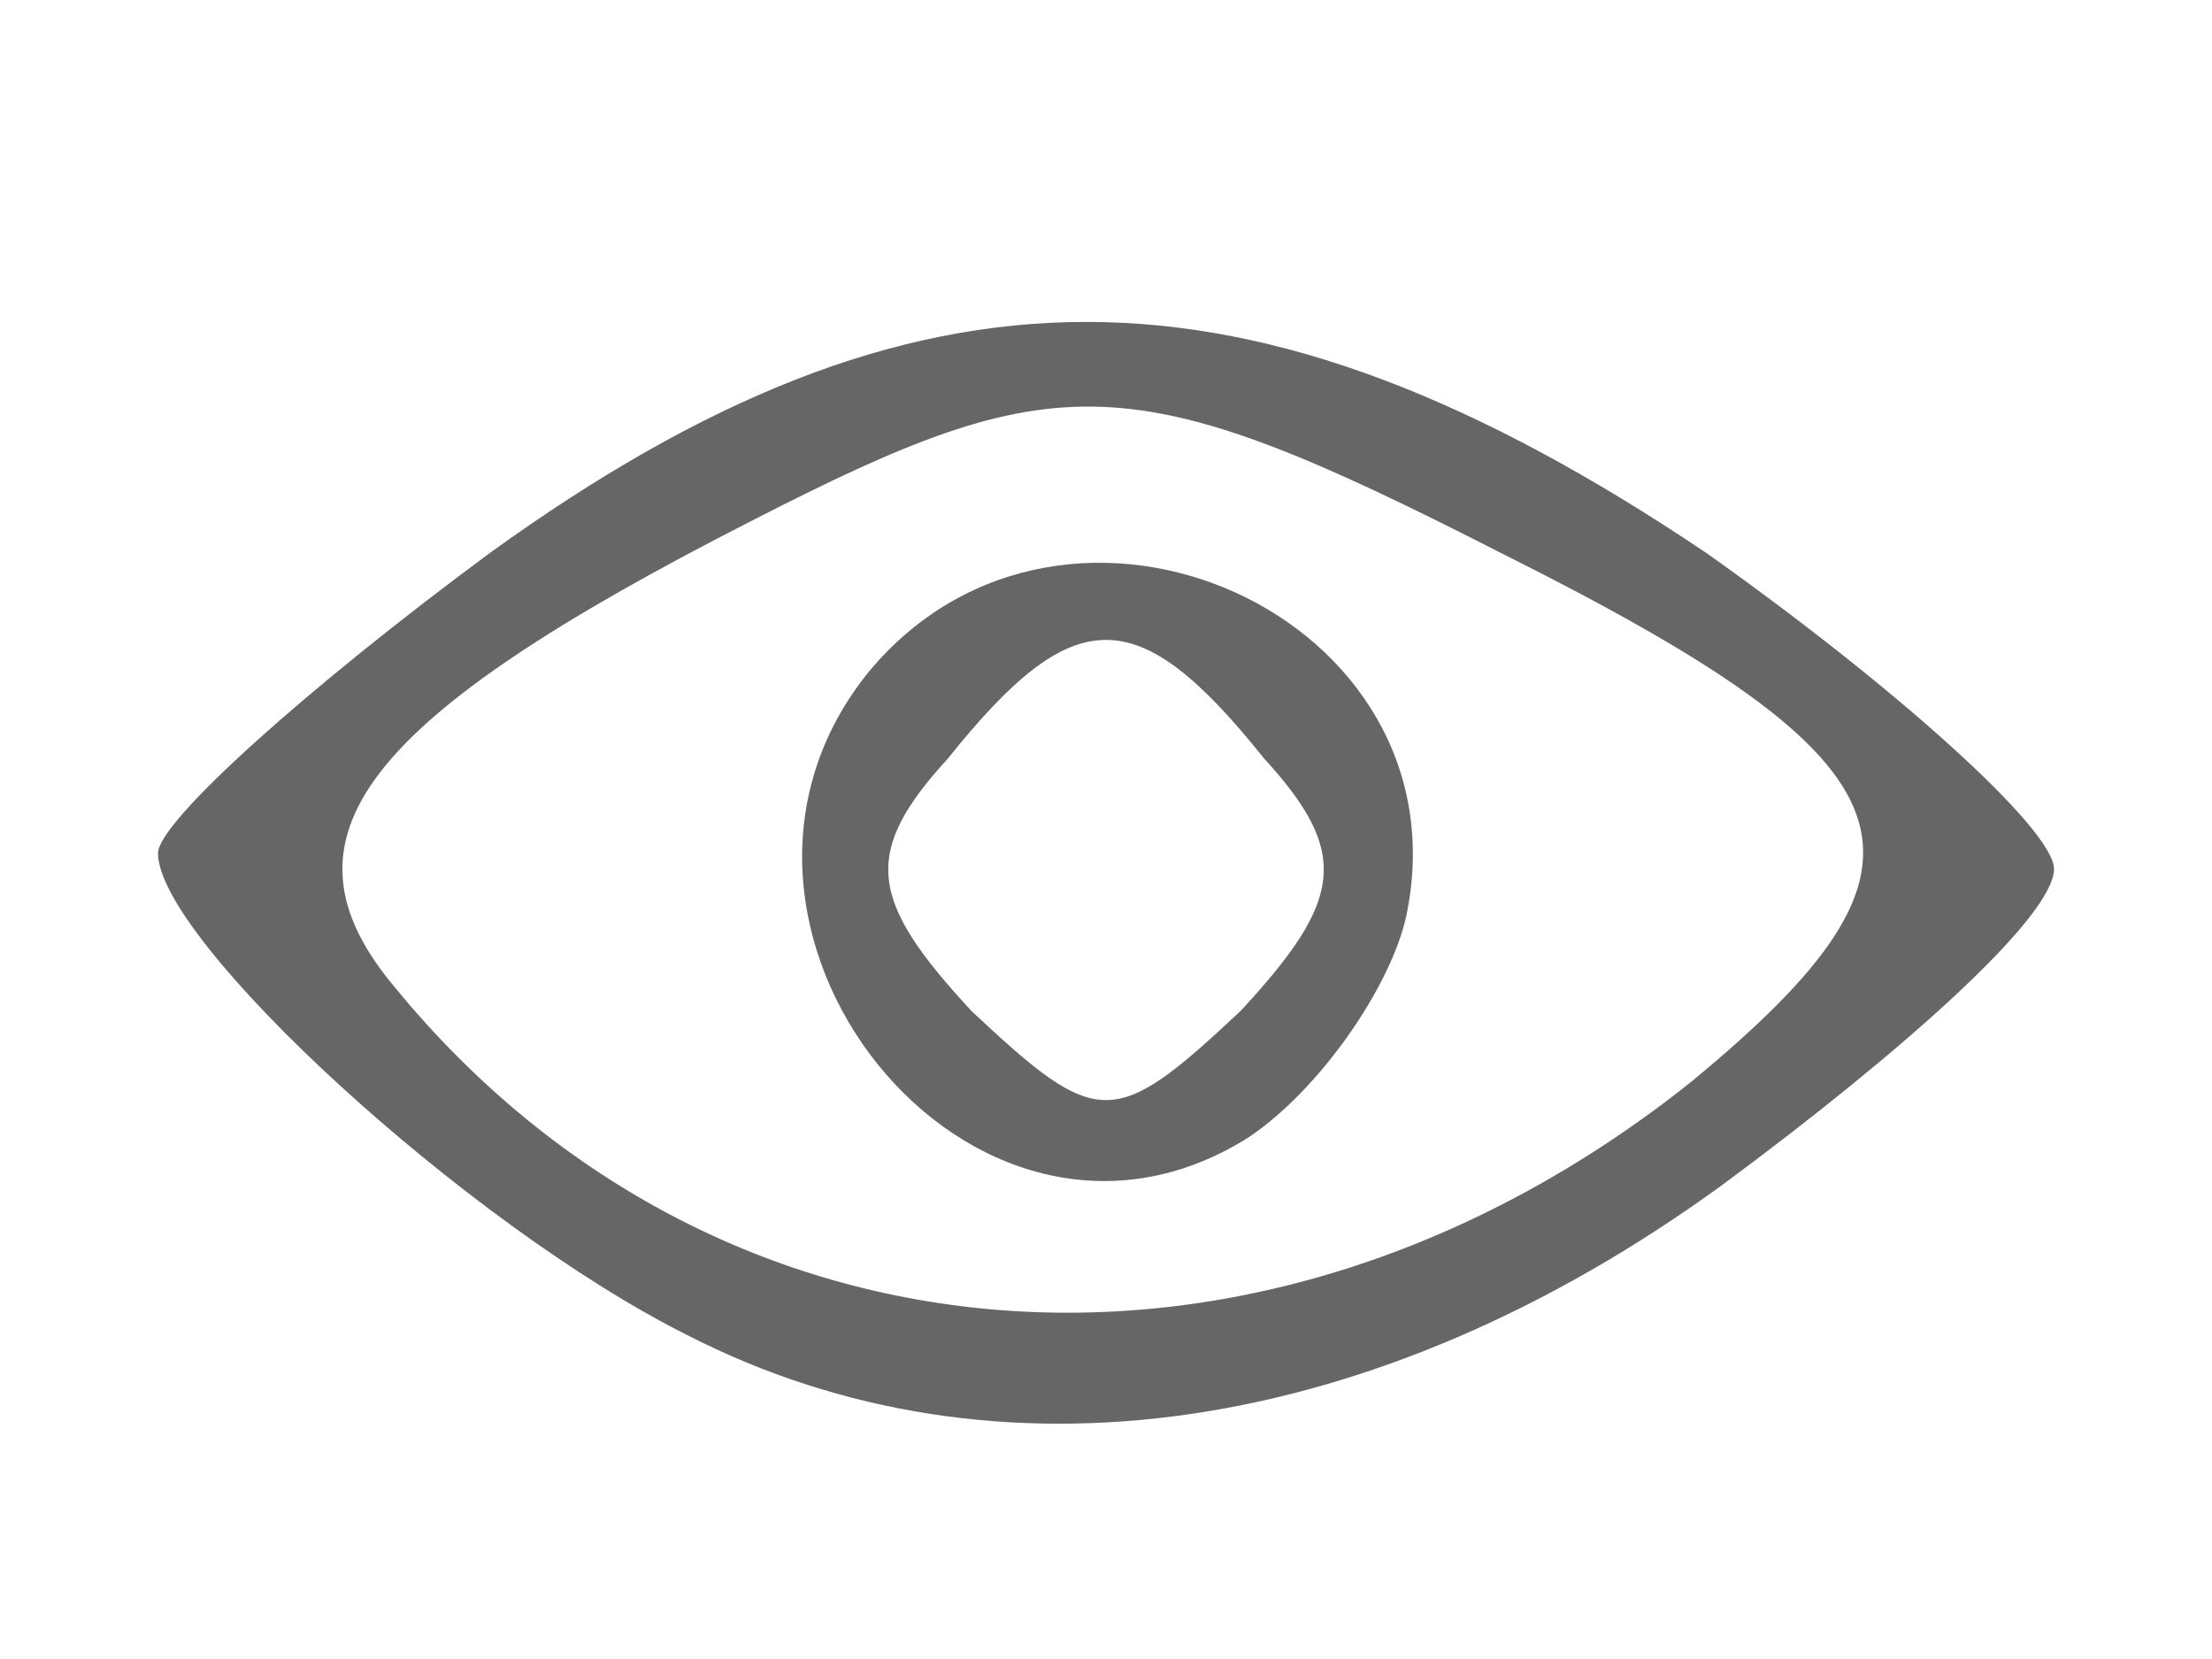 <?xml version="1.0" standalone="no"?>
<!DOCTYPE svg PUBLIC "-//W3C//DTD SVG 20010904//EN"
 "http://www.w3.org/TR/2001/REC-SVG-20010904/DTD/svg10.dtd">
<svg version="1.0" xmlns="http://www.w3.org/2000/svg"
 width="28pt" height="21pt" viewBox="0 0 28 21"
 preserveAspectRatio="xMidYMid meet">
<g transform="translate(0,21) scale(0.1,-0.1)"
fill="#666666" stroke="none">
<path d="M62 140 c-23 -17 -42 -34 -42 -38 0 -11 39 -47 67 -61 39 -20 87 -13
131 19 23 17 42 34 42 40 0 5 -20 23 -44 40 -58 39 -100 39 -154 0z m128 0
c54 -27 58 -39 24 -67 -54 -43 -123 -38 -164 12 -16 19 -4 34 45 59 39 20 48
20 95 -4z"/>
<path d="M110 125 c-26 -32 13 -81 48 -59 9 6 18 19 20 28 8 38 -43 61 -68 31z
m50 -11 c11 -12 10 -18 -3 -32 -16 -15 -18 -15 -34 0 -13 14 -14 20 -3 32 16
20 24 20 40 0z"/>
</g>
</svg>
